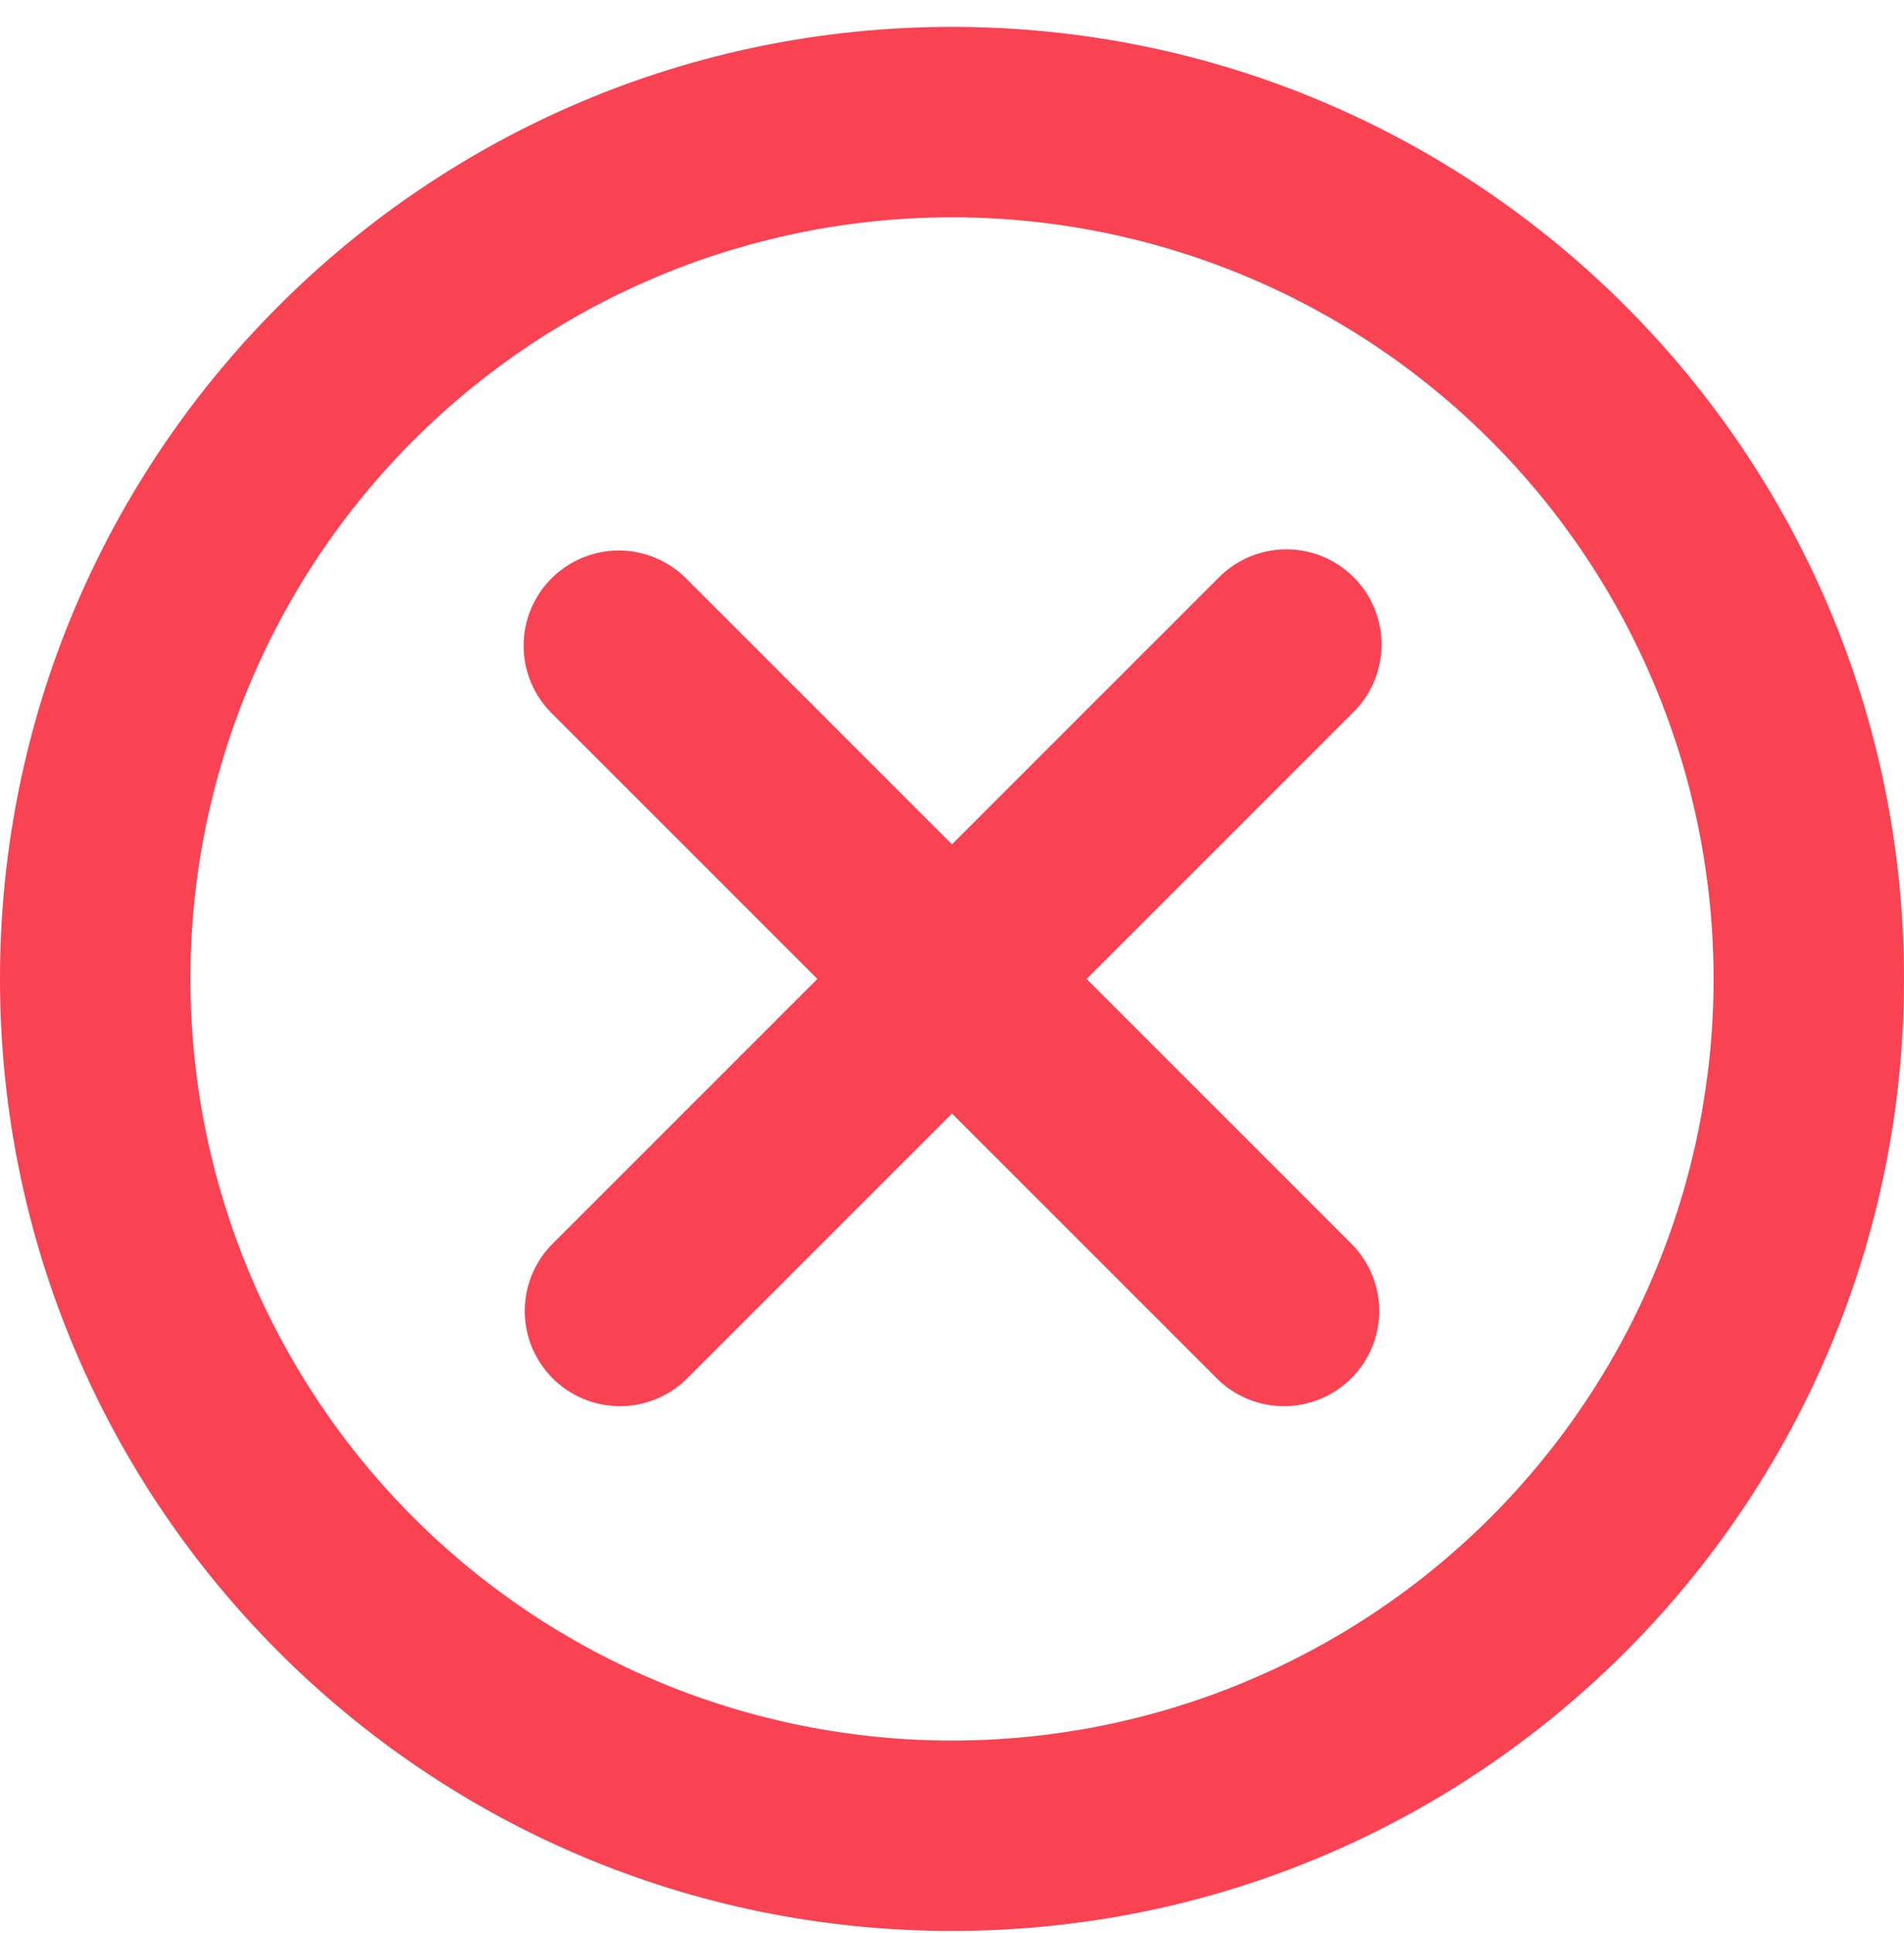 <svg width="65" height="66" viewBox="0 0 65 66" fill="none" xmlns="http://www.w3.org/2000/svg">
<path d="M32.5 7.418C25.604 7.418 18.991 10.158 14.115 15.034C9.239 19.91 6.5 26.523 6.5 33.419C6.5 40.314 9.239 46.927 14.115 51.803C18.991 56.679 25.604 59.419 32.5 59.419C39.396 59.419 46.009 56.679 50.885 51.803C55.761 46.927 58.5 40.314 58.5 33.419C58.5 26.523 55.761 19.91 50.885 15.034C46.009 10.158 39.396 7.418 32.5 7.418ZM0 33.419C0 15.469 14.55 0.918 32.5 0.918C50.45 0.918 65 15.469 65 33.419C65 51.368 50.45 65.918 32.5 65.918C14.55 65.918 0 51.368 0 33.419ZM18.827 19.746C19.437 19.136 20.263 18.794 21.125 18.794C21.987 18.794 22.813 19.136 23.423 19.746L32.5 28.823L41.577 19.746C41.877 19.435 42.236 19.188 42.632 19.017C43.029 18.847 43.455 18.757 43.887 18.754C44.318 18.75 44.746 18.832 45.146 18.995C45.545 19.159 45.908 19.4 46.213 19.705C46.518 20.011 46.76 20.373 46.923 20.773C47.086 21.172 47.169 21.6 47.165 22.032C47.161 22.463 47.071 22.89 46.901 23.286C46.731 23.683 46.483 24.041 46.173 24.341L37.096 33.419L46.173 42.496C46.765 43.109 47.092 43.93 47.085 44.782C47.078 45.634 46.736 46.449 46.133 47.052C45.531 47.654 44.715 47.996 43.863 48.003C43.011 48.011 42.19 47.683 41.577 47.091L32.5 38.014L23.423 47.091C22.81 47.683 21.989 48.011 21.137 48.003C20.285 47.996 19.469 47.654 18.867 47.052C18.264 46.449 17.922 45.634 17.915 44.782C17.908 43.93 18.235 43.109 18.827 42.496L27.904 33.419L18.827 24.341C18.218 23.732 17.876 22.905 17.876 22.044C17.876 21.182 18.218 20.355 18.827 19.746Z" fill="#F94252"/>
</svg>
